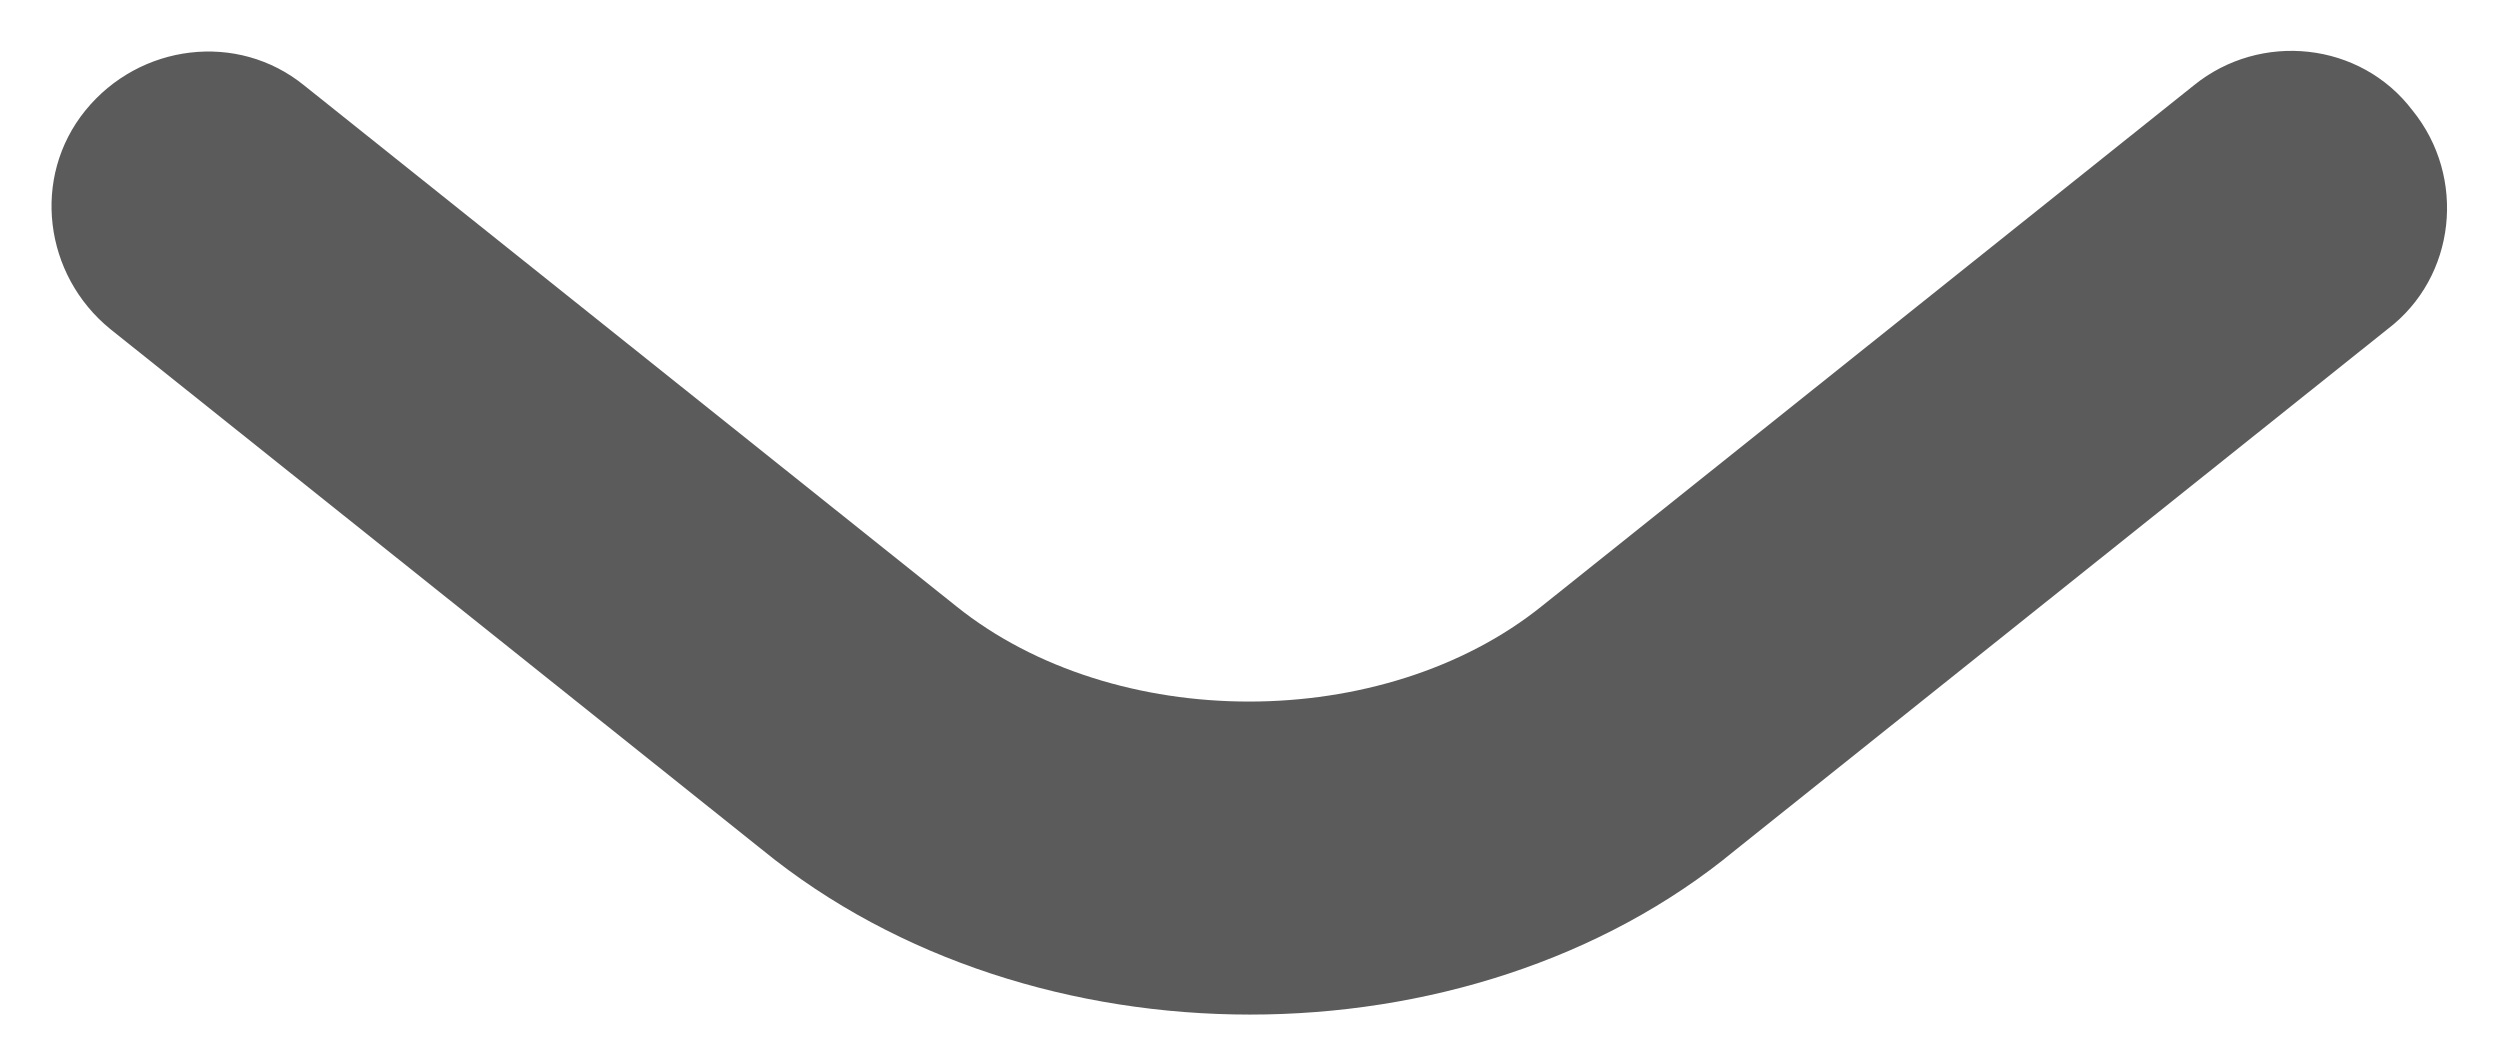 <?xml version="1.0" encoding="UTF-8" standalone="no"?><svg width='12' height='5' viewBox='0 0 12 5' fill='none' xmlns='http://www.w3.org/2000/svg'>
<path d='M6 4.87C5.16 4.87 4.31 4.61 3.66 4.08L0.53 1.58C0.21 1.32 0.15 0.85 0.41 0.53C0.67 0.21 1.14 0.15 1.46 0.41L4.59 2.91C5.35 3.52 6.64 3.52 7.4 2.91L10.53 0.41C10.85 0.15 11.33 0.2 11.58 0.53C11.84 0.85 11.79 1.33 11.46 1.58L8.33 4.08C7.69 4.61 6.84 4.87 6 4.87Z' fill='#1C1C1E' fill-opacity='0.72'/>
</svg>
